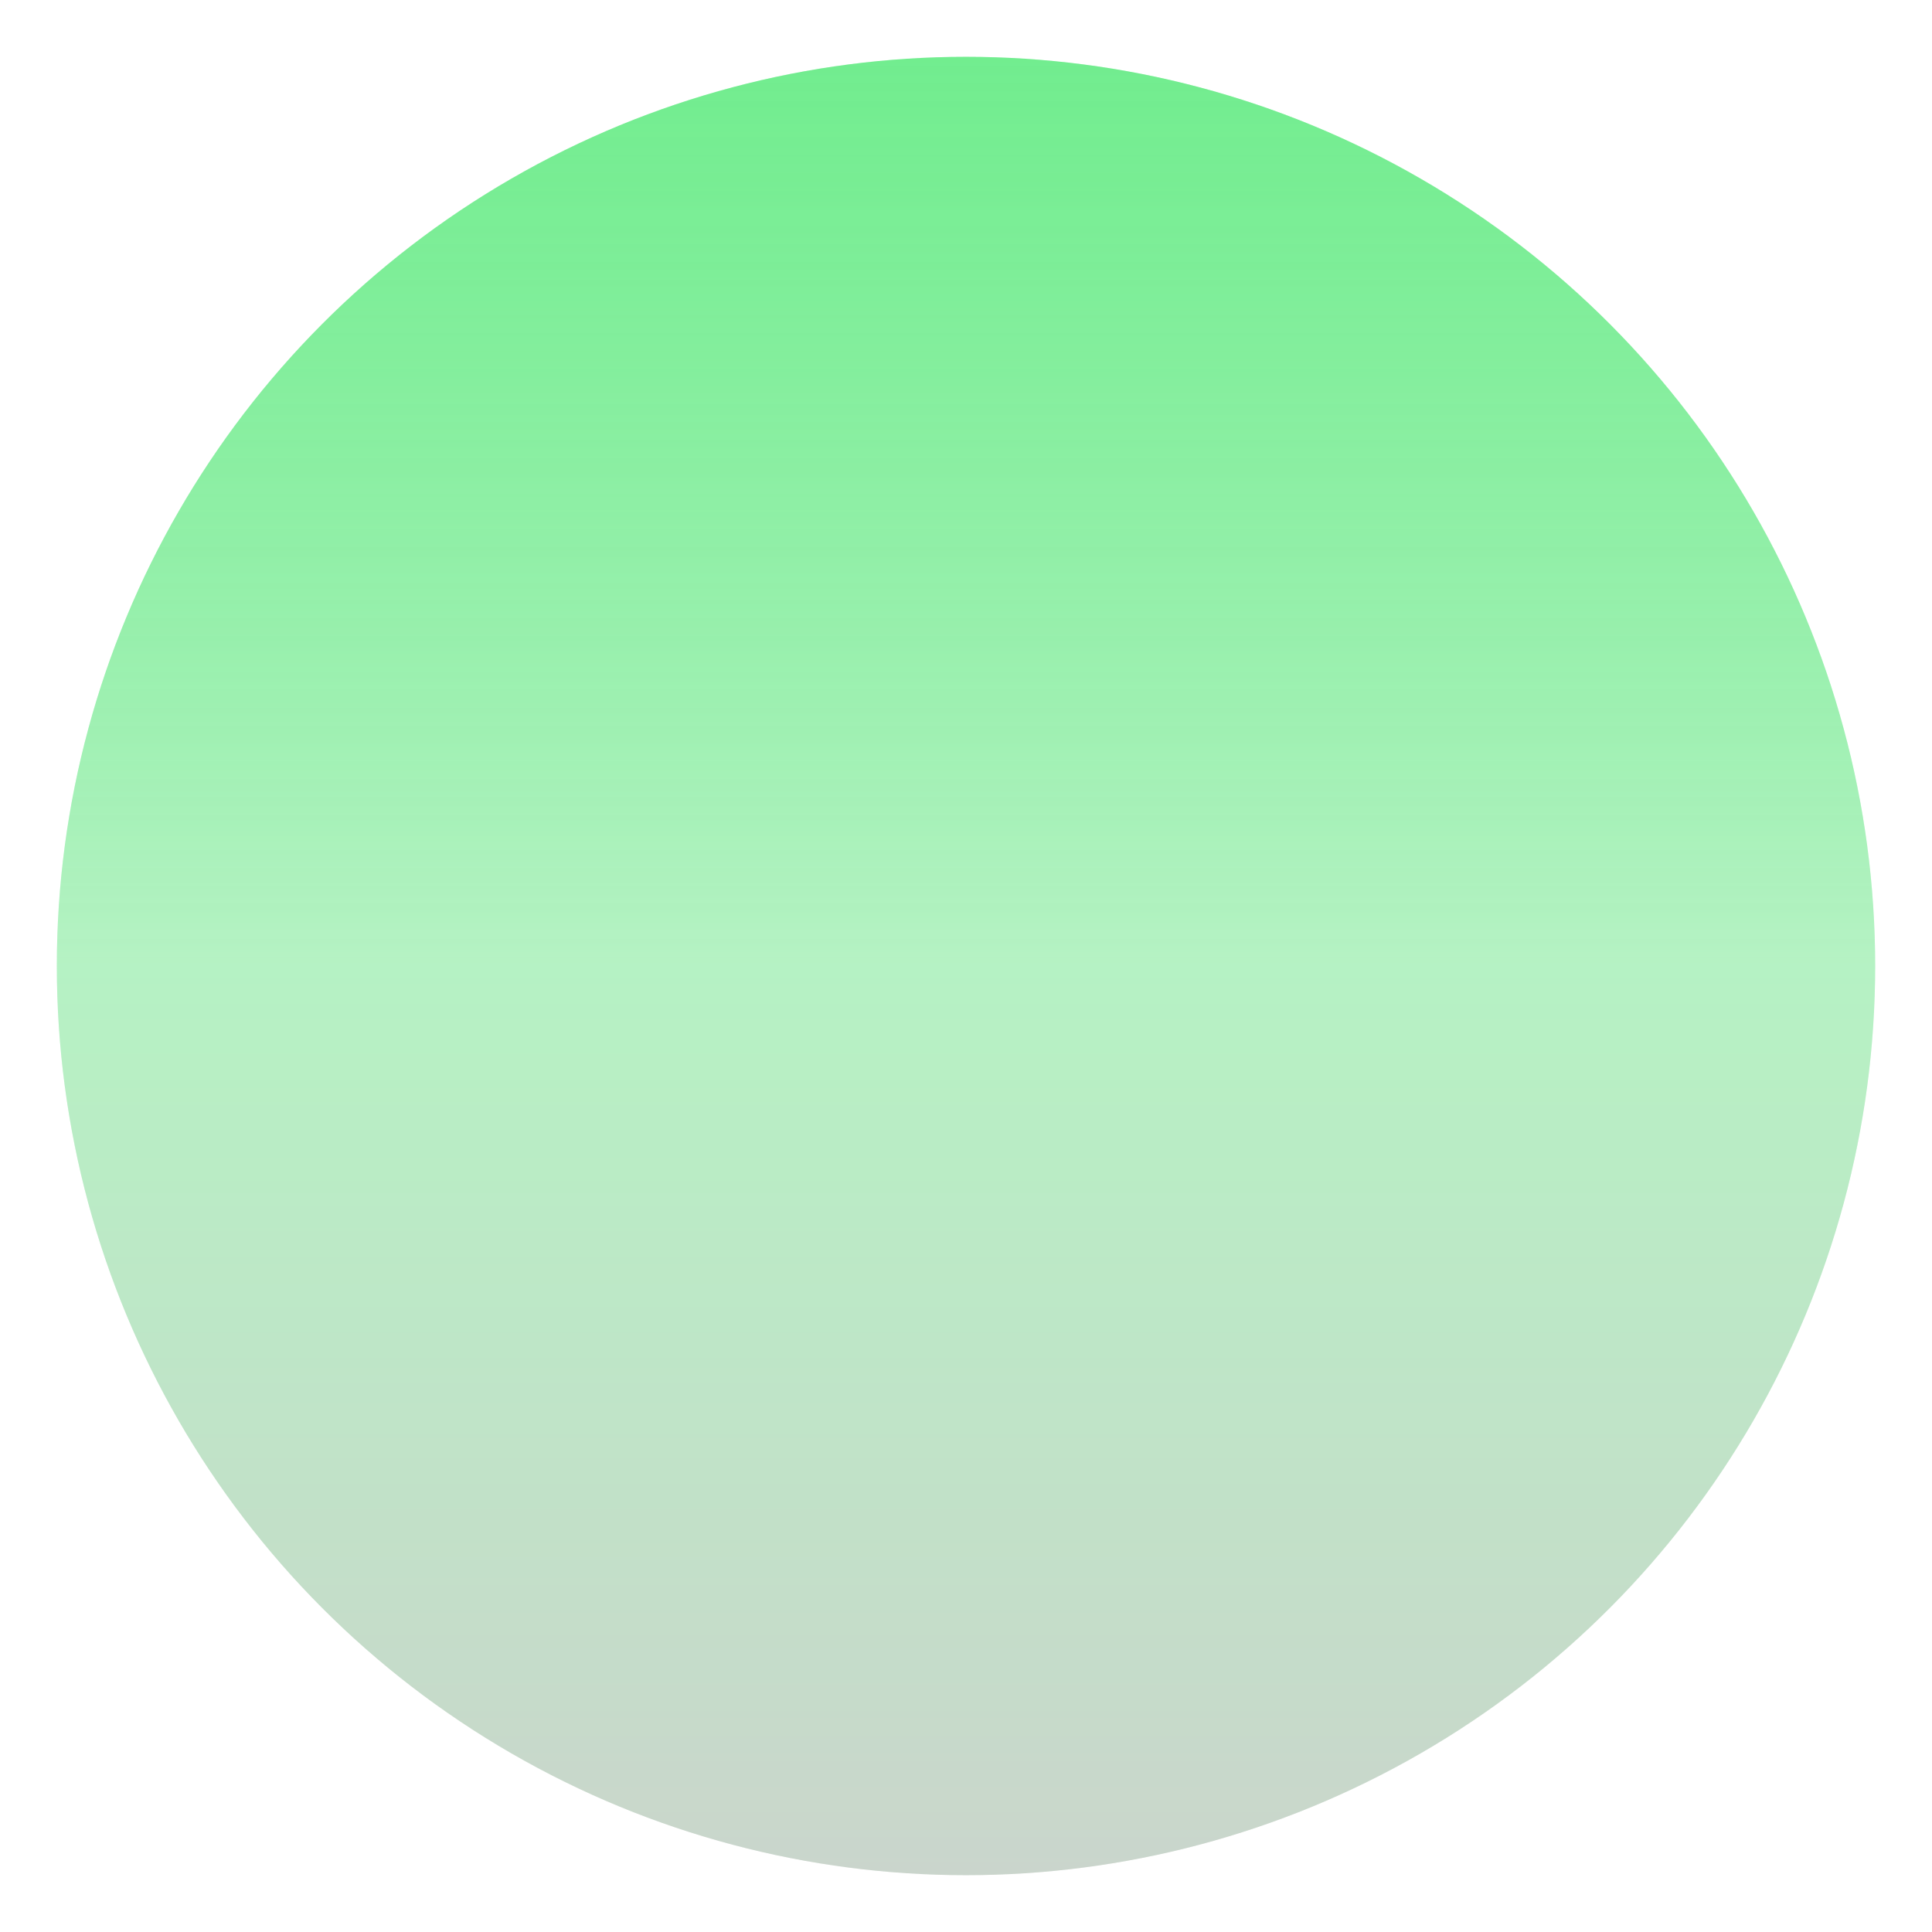 <svg width="680" height="680" viewBox="0 0 680 680" fill="none" xmlns="http://www.w3.org/2000/svg">
<g filter="url(#filter0_f_1387_1347)">
<circle cx="340" cy="340" r="320" fill="url(#paint0_linear_1387_1347)"/>
<circle cx="340" cy="340" r="320" fill="url(#paint1_radial_1387_1347)" fill-opacity="0.2"/>
</g>
<defs>
<filter id="filter0_f_1387_1347" x="0" y="0" width="680" height="680" filterUnits="userSpaceOnUse" color-interpolation-filters="sRGB">
<feFlood flood-opacity="0" result="BackgroundImageFix"/>
<feBlend mode="normal" in="SourceGraphic" in2="BackgroundImageFix" result="shape"/>
<feGaussianBlur stdDeviation="10" result="effect1_foregroundBlur_1387_1347"/>
</filter>
<linearGradient id="paint0_linear_1387_1347" x1="340" y1="20" x2="340" y2="660" gradientUnits="userSpaceOnUse">
<stop stop-color="#22E451" stop-opacity="0.8"/>
<stop offset="0.5" stop-color="#A3F0B6"/>
<stop offset="1" stop-color="#BDCCC0"/>
</linearGradient>
<radialGradient id="paint1_radial_1387_1347" cx="0" cy="0" r="1" gradientUnits="userSpaceOnUse" gradientTransform="translate(340 59) rotate(90) scale(601)">
<stop stop-color="#FFF8F8"/>
</radialGradient>
</defs>
</svg>
